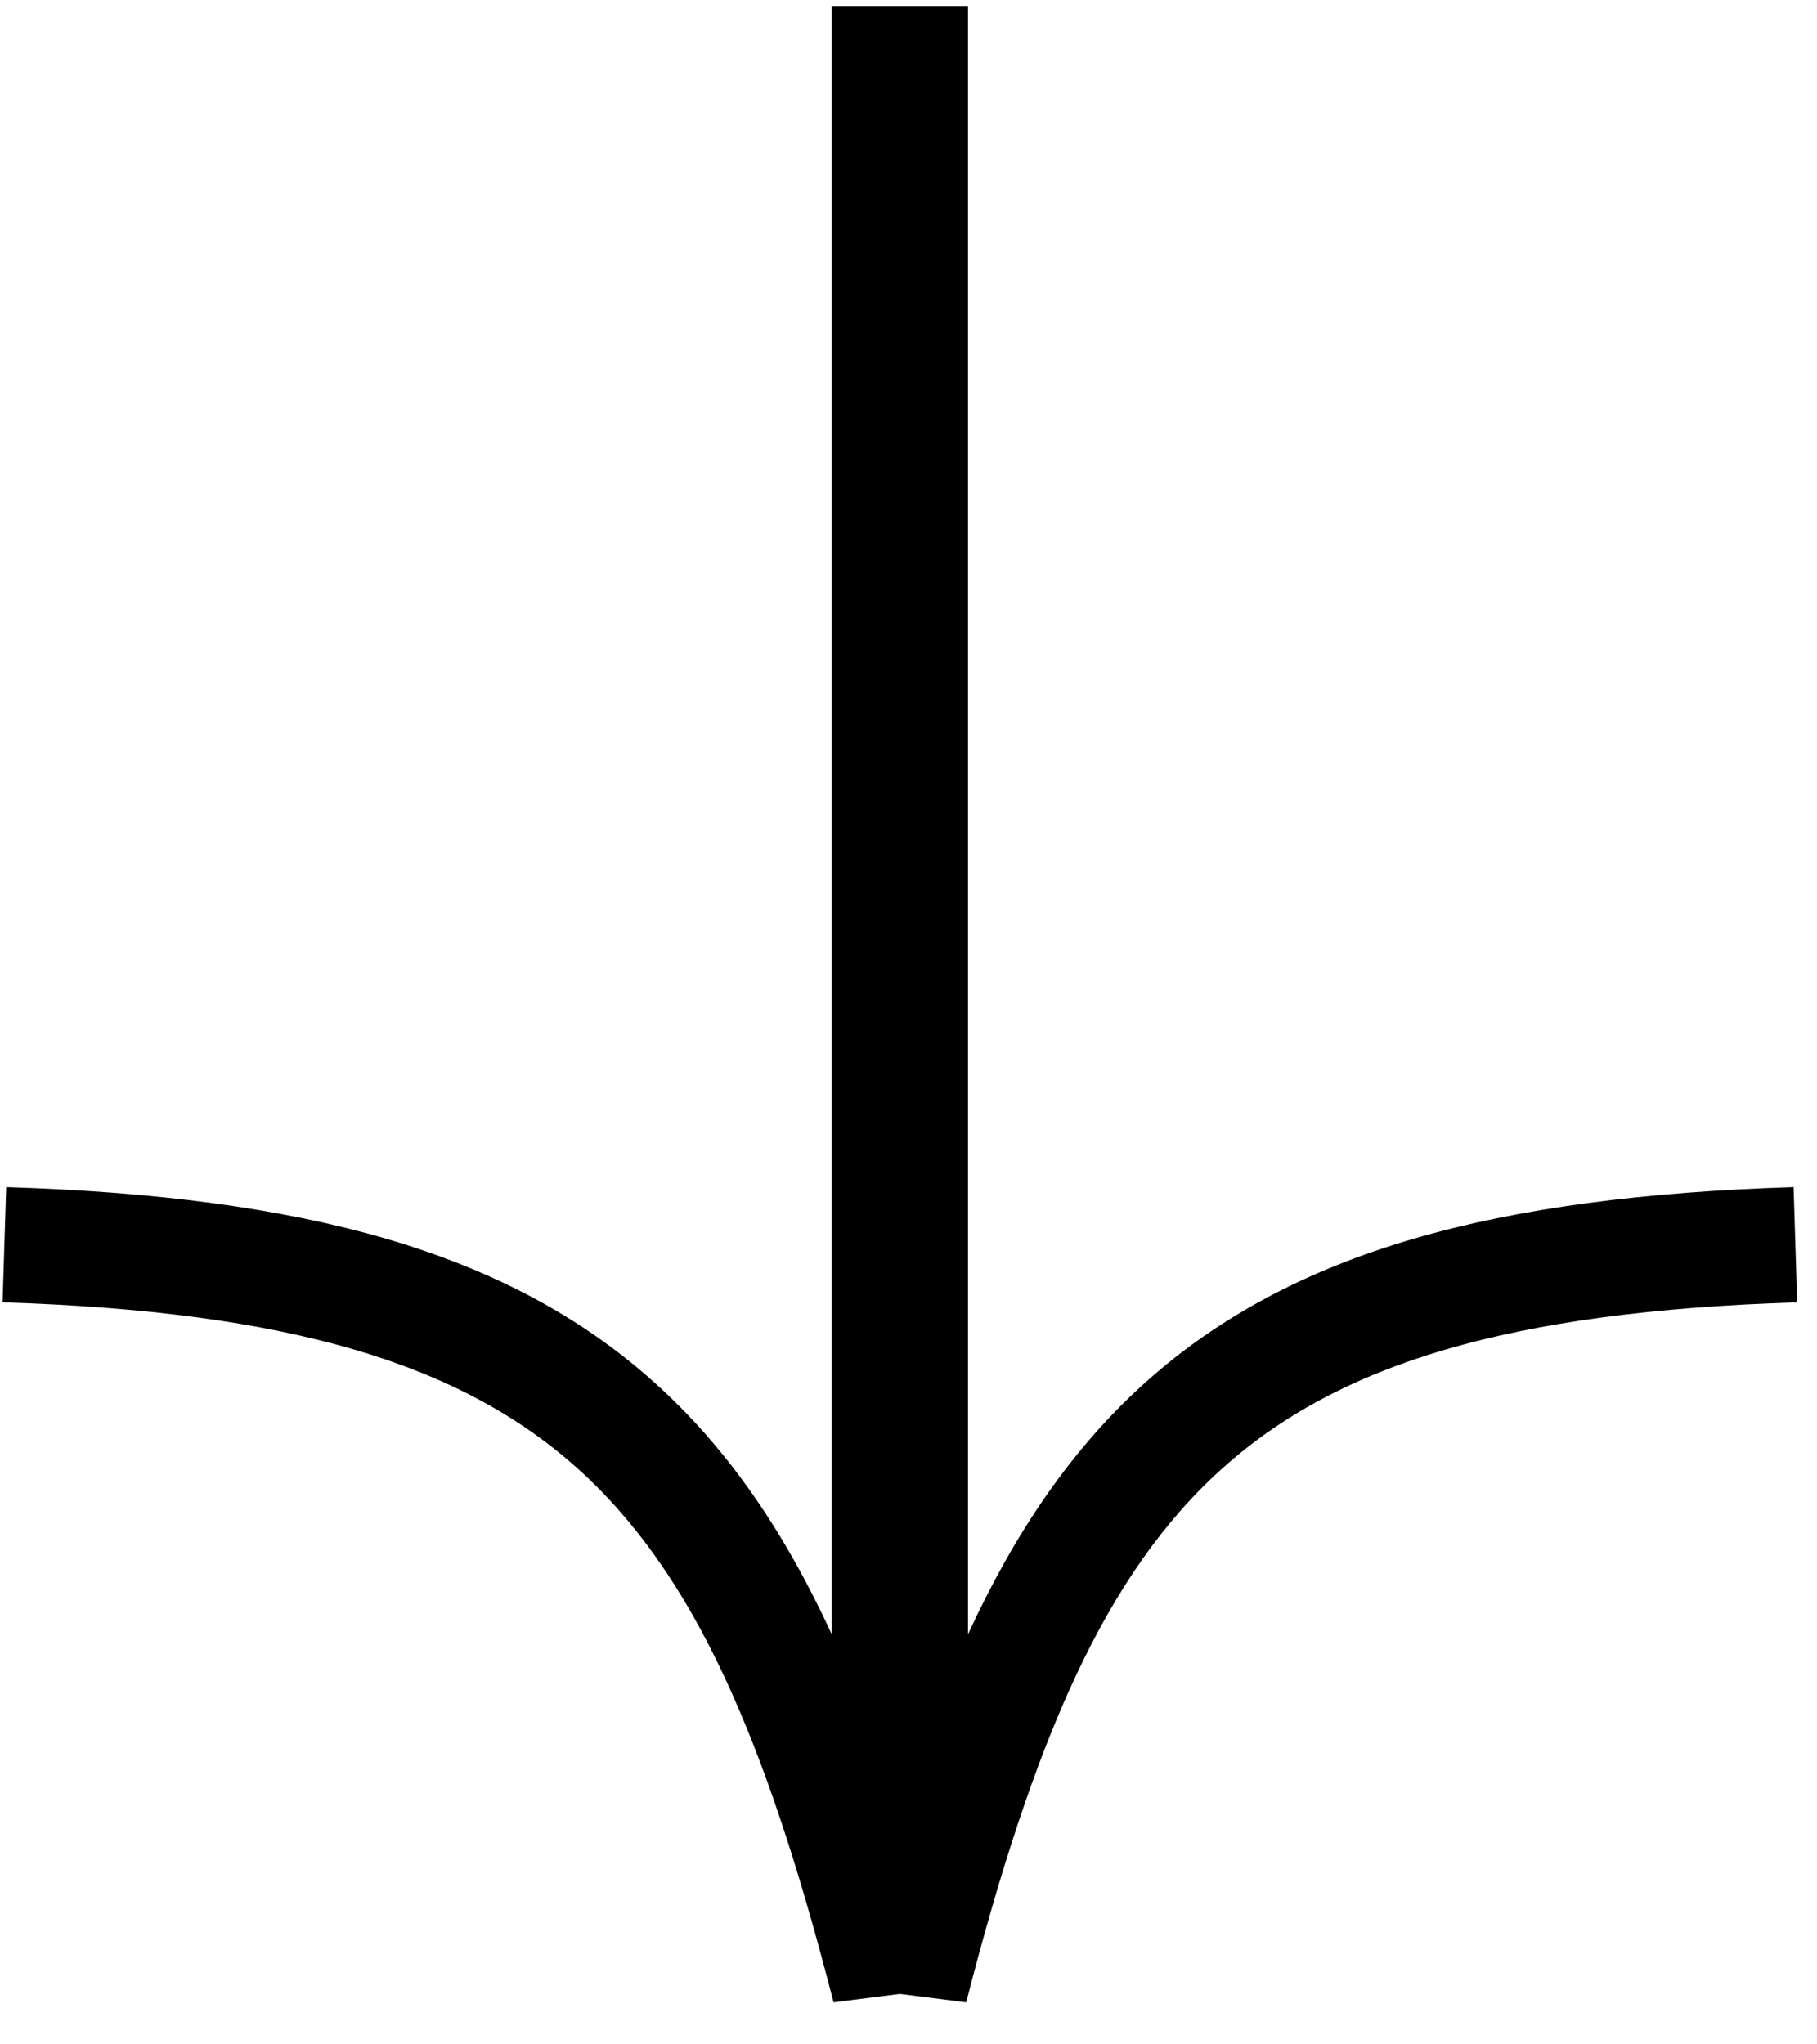 <svg width="24" height="27" viewBox="0 0 24 27" fill="none" xmlns="http://www.w3.org/2000/svg">
<path fill-rule="evenodd" clip-rule="evenodd" d="M10.986 0.079V21.584C10.366 20.238 9.616 19.128 8.634 18.25C6.701 16.52 4.005 15.801 0.082 15.678L0.034 17.2C3.833 17.319 6.086 18.014 7.619 19.385C9.169 20.772 10.118 22.967 11.01 26.445L11.886 26.334L12.762 26.445C13.655 22.967 14.603 20.772 16.154 19.385C17.686 18.014 19.939 17.319 23.738 17.2L23.691 15.678C19.767 15.801 17.072 16.52 15.138 18.25C14.157 19.128 13.406 20.238 12.786 21.584V0.079H12.508H11.264H10.986Z" fill="black"/>
</svg>

